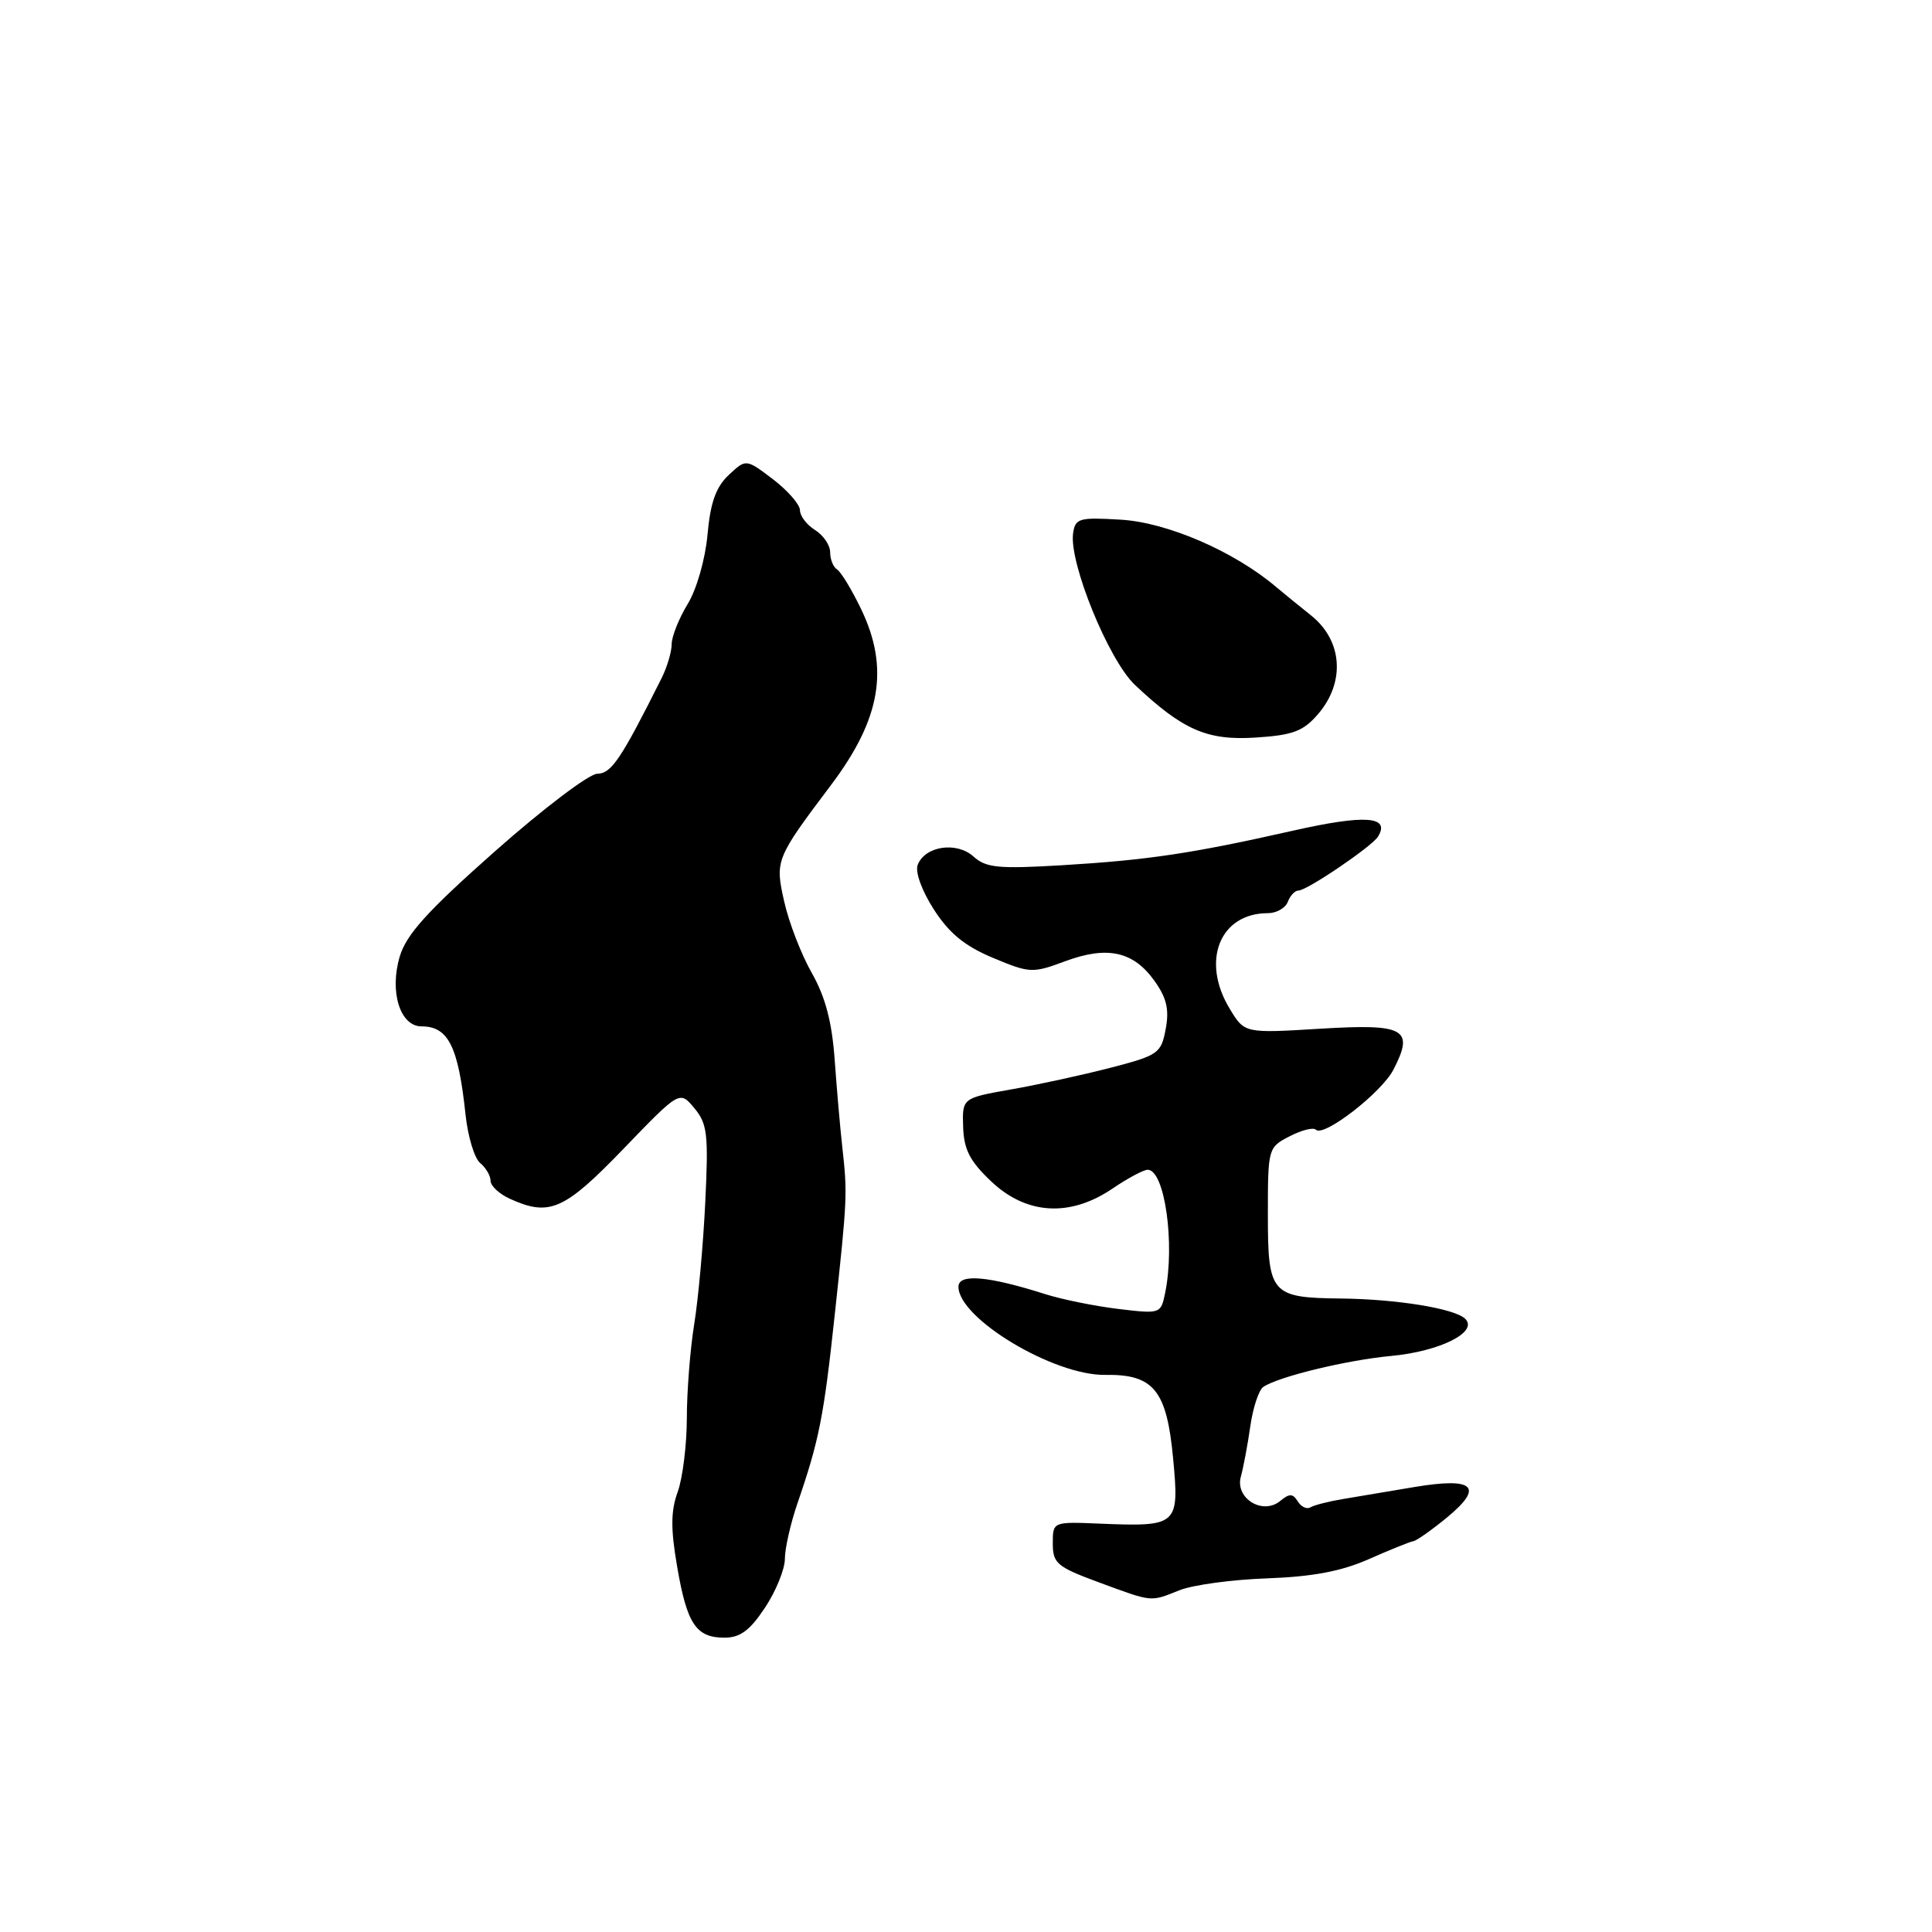 <?xml version="1.0" encoding="UTF-8" standalone="no"?>
<!DOCTYPE svg PUBLIC "-//W3C//DTD SVG 1.1//EN" "http://www.w3.org/Graphics/SVG/1.1/DTD/svg11.dtd" >
<svg xmlns="http://www.w3.org/2000/svg" xmlns:xlink="http://www.w3.org/1999/xlink" version="1.1" viewBox="0 0 256 256">
 <g >
 <path fill="currentColor"
d=" M 101.37 213.02 C 102.82 210.83 104.00 207.92 104.00 206.56 C 104.00 205.19 104.74 201.92 105.64 199.28 C 108.55 190.83 109.16 187.75 110.63 174.00 C 112.27 158.77 112.30 158.21 111.61 152.00 C 111.33 149.53 110.88 144.32 110.60 140.43 C 110.24 135.40 109.36 132.08 107.57 128.93 C 106.18 126.49 104.53 122.23 103.91 119.46 C 102.68 114.00 102.77 113.77 110.13 104.00 C 116.74 95.22 117.87 88.50 114.07 80.64 C 112.84 78.10 111.42 75.76 110.91 75.45 C 110.41 75.14 110.00 74.12 110.00 73.18 C 110.00 72.25 109.10 70.92 108.00 70.23 C 106.90 69.55 106.00 68.37 106.00 67.61 C 106.00 66.86 104.39 65.01 102.43 63.51 C 98.85 60.79 98.85 60.79 96.56 62.94 C 94.86 64.54 94.13 66.59 93.75 70.84 C 93.45 74.10 92.32 78.07 91.12 80.04 C 89.96 81.94 89.01 84.33 89.00 85.35 C 89.00 86.36 88.40 88.39 87.67 89.85 C 82.26 100.65 81.01 102.50 79.13 102.53 C 78.04 102.55 71.96 107.16 65.62 112.77 C 56.65 120.71 53.84 123.81 52.97 126.74 C 51.58 131.40 53.01 136.00 55.85 136.00 C 59.41 136.00 60.73 138.65 61.69 147.73 C 62.00 150.60 62.86 153.47 63.62 154.10 C 64.38 154.73 65.00 155.79 65.00 156.46 C 65.00 157.13 66.15 158.20 67.55 158.84 C 72.80 161.23 74.75 160.38 82.59 152.25 C 90.06 144.50 90.06 144.50 92.00 146.83 C 93.73 148.90 93.89 150.28 93.45 159.33 C 93.18 164.92 92.52 172.20 91.98 175.50 C 91.45 178.80 91.01 184.39 91.01 187.93 C 91.00 191.46 90.46 195.85 89.80 197.68 C 88.88 200.21 88.86 202.57 89.72 207.55 C 91.02 215.19 92.23 217.00 95.99 217.00 C 98.08 217.00 99.36 216.05 101.37 213.02 Z  M 156.28 210.72 C 158.05 210.01 163.28 209.30 167.91 209.14 C 173.95 208.92 177.76 208.20 181.41 206.58 C 184.21 205.34 186.85 204.28 187.29 204.21 C 187.72 204.14 189.73 202.72 191.75 201.06 C 196.68 196.99 195.33 195.72 187.47 197.03 C 184.19 197.58 179.93 198.30 178.00 198.62 C 176.07 198.94 174.11 199.44 173.64 199.73 C 173.16 200.02 172.41 199.67 171.96 198.94 C 171.31 197.89 170.86 197.87 169.64 198.88 C 167.32 200.81 163.62 198.53 164.42 195.66 C 164.75 194.47 165.32 191.47 165.67 189.00 C 166.02 186.53 166.80 184.17 167.40 183.77 C 169.44 182.40 178.46 180.22 184.33 179.67 C 190.78 179.07 195.91 176.51 194.16 174.76 C 192.79 173.39 185.10 172.14 177.68 172.06 C 168.43 171.96 168.00 171.47 168.00 160.99 C 168.00 152.16 168.03 152.03 170.87 150.57 C 172.45 149.75 174.02 149.35 174.36 149.69 C 175.39 150.73 183.06 144.79 184.64 141.73 C 187.43 136.32 186.18 135.63 174.94 136.31 C 164.92 136.92 164.92 136.92 162.97 133.71 C 159.09 127.36 161.61 121.00 168.00 121.00 C 169.13 121.00 170.32 120.33 170.64 119.50 C 170.95 118.67 171.59 118.00 172.06 118.00 C 173.18 118.00 181.78 112.17 182.59 110.86 C 184.26 108.15 180.90 107.91 171.37 110.06 C 157.89 113.10 152.14 113.96 140.71 114.65 C 132.28 115.15 130.65 114.99 129.00 113.50 C 126.76 111.47 122.56 112.10 121.60 114.60 C 121.24 115.53 122.14 118.02 123.74 120.51 C 125.77 123.67 127.84 125.36 131.57 126.92 C 136.45 128.96 136.80 128.98 141.14 127.37 C 146.74 125.29 150.19 126.06 152.98 129.98 C 154.59 132.23 154.95 133.77 154.46 136.35 C 153.86 139.58 153.48 139.84 147.16 141.48 C 143.50 142.43 137.57 143.72 134.00 144.35 C 127.50 145.50 127.50 145.50 127.62 149.32 C 127.72 152.34 128.51 153.87 131.37 156.57 C 136.03 160.97 141.80 161.30 147.40 157.50 C 149.43 156.12 151.53 155.00 152.07 155.00 C 154.33 155.00 155.72 164.79 154.39 171.31 C 153.82 174.10 153.77 174.11 148.16 173.44 C 145.05 173.06 140.70 172.18 138.50 171.48 C 130.92 169.07 127.00 168.73 127.00 170.50 C 127.00 174.70 139.64 182.29 146.46 182.18 C 152.86 182.08 154.60 184.22 155.44 193.21 C 156.28 202.14 156.09 202.31 145.74 201.89 C 139.50 201.63 139.50 201.63 139.50 204.52 C 139.50 207.14 140.06 207.62 145.50 209.63 C 152.82 212.33 152.35 212.28 156.28 210.72 Z  M 174.65 94.62 C 178.28 90.40 177.90 84.90 173.75 81.57 C 171.96 80.14 169.84 78.41 169.04 77.73 C 163.47 73.03 154.65 69.22 148.50 68.86 C 142.97 68.53 142.48 68.67 142.19 70.67 C 141.64 74.56 146.90 87.47 150.38 90.75 C 156.73 96.74 159.96 98.15 166.40 97.73 C 171.33 97.41 172.69 96.90 174.65 94.62 Z "/>
</g>
</svg>